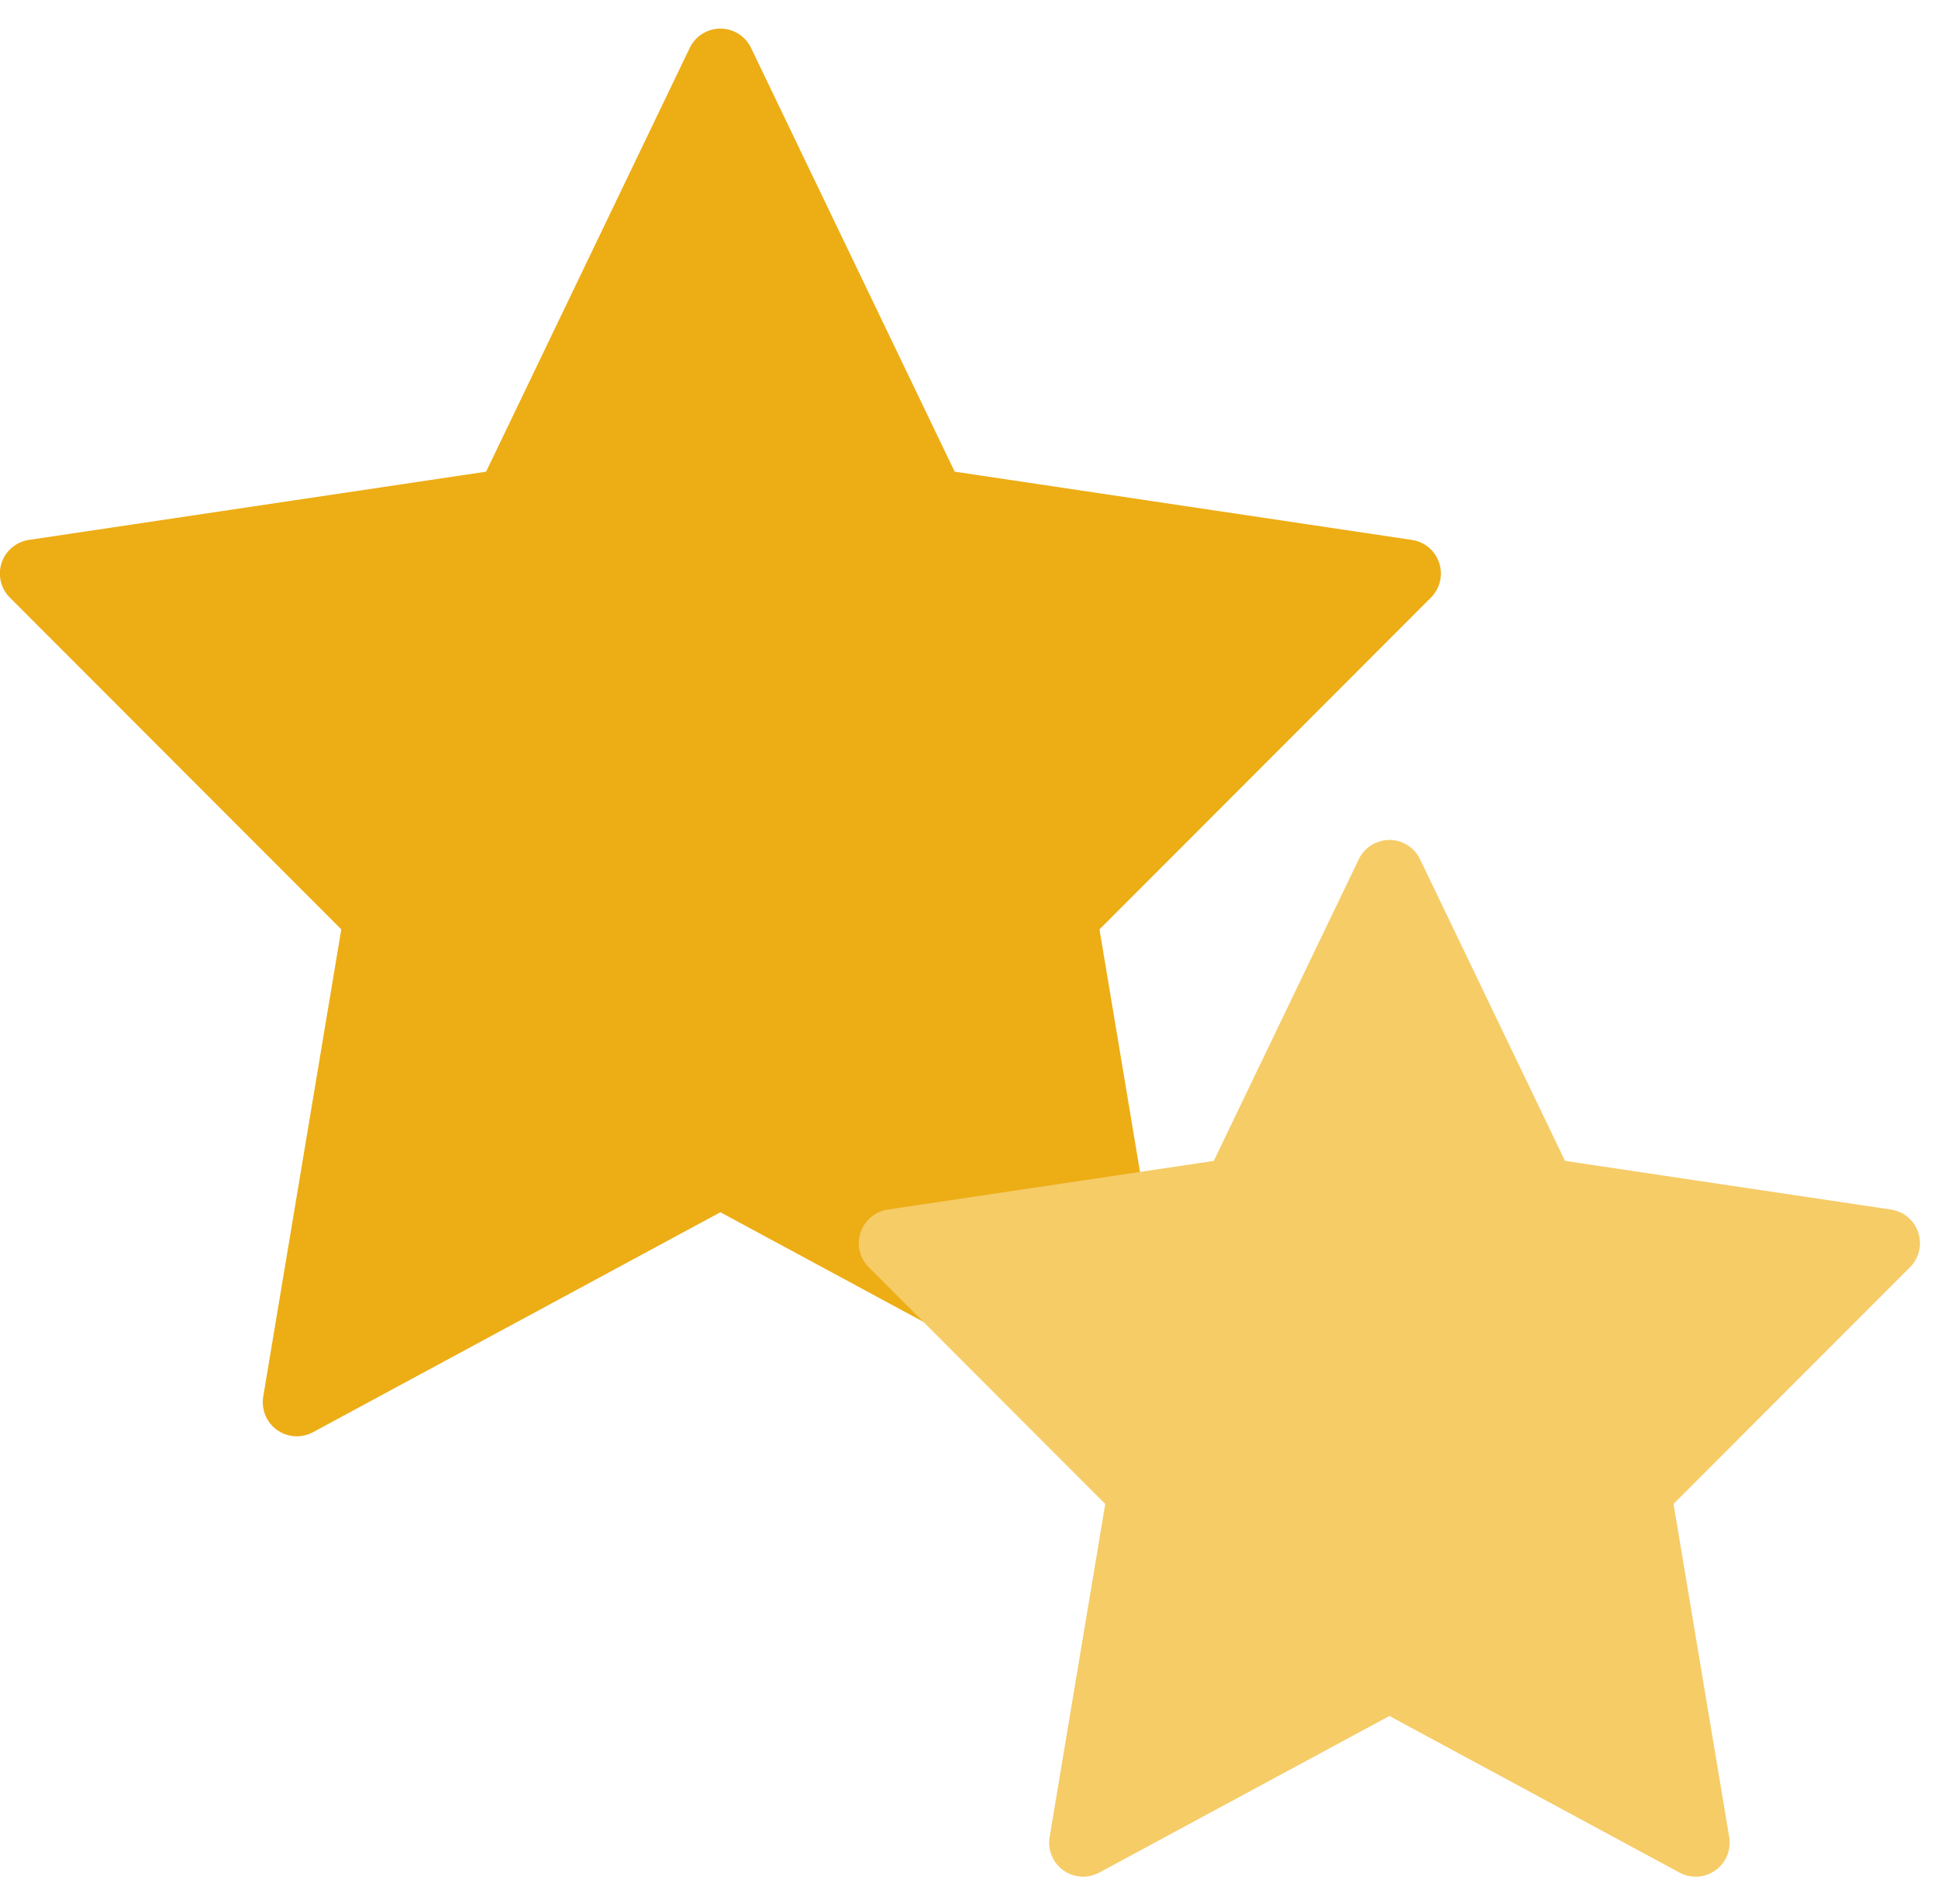 <?xml version="1.0" encoding="UTF-8"?>
<svg width="57px" height="56px" viewBox="0 0 57 56" version="1.1" xmlns="http://www.w3.org/2000/svg" xmlns:xlink="http://www.w3.org/1999/xlink">
    <!-- Generator: Sketch 48.1 (47250) - http://www.bohemiancoding.com/sketch -->
    <title>星星</title>
    <desc>Created with Sketch.</desc>
    <defs></defs>
    <g id="openpitrix官网页面-copy-11" stroke="none" stroke-width="1" fill="none" fill-rule="evenodd" transform="translate(-74, -3051)">
        <g id="星星" transform="translate(68, 3045)">
            <rect id="Rectangle-76" x="0" y="0" width="68" height="68"></rect>
            <path d="M27.188,41.652 L15.204,48.122 C14.718,48.384 14.111,48.203 13.849,47.717 C13.743,47.522 13.706,47.297 13.742,47.077 L16.038,33.333 L6.289,23.574 C5.899,23.184 5.899,22.55 6.29,22.16 C6.442,22.009 6.638,21.91 6.849,21.879 L20.297,19.872 L26.287,7.408 C26.526,6.91 27.124,6.701 27.621,6.94 C27.826,7.038 27.991,7.204 28.089,7.408 L34.079,19.872 L47.527,21.879 C48.073,21.96 48.45,22.469 48.369,23.015 C48.337,23.227 48.238,23.423 48.087,23.574 L38.338,33.333 L40.634,47.077 C40.725,47.622 40.357,48.138 39.812,48.228 C39.593,48.265 39.368,48.228 39.173,48.122 L27.188,41.652 Z" id="Star-2-Copy" fill="#EDAD15"></path>
            <path d="M46.865,56.467 L38.332,61.073 C37.846,61.336 37.24,61.155 36.977,60.669 C36.872,60.473 36.834,60.248 36.871,60.029 L38.507,50.231 L31.551,43.268 C31.161,42.878 31.161,42.245 31.552,41.854 C31.704,41.703 31.9,41.604 32.111,41.573 L41.7,40.142 L45.964,31.27 C46.203,30.772 46.8,30.562 47.298,30.801 C47.503,30.9 47.668,31.065 47.766,31.27 L52.03,40.142 L61.618,41.573 C62.165,41.654 62.541,42.163 62.46,42.709 C62.428,42.921 62.33,43.117 62.178,43.268 L55.222,50.231 L56.859,60.029 C56.95,60.573 56.582,61.089 56.037,61.18 C55.818,61.216 55.593,61.179 55.397,61.073 L46.865,56.467 Z" id="Star-2" fill="#F6CC67"></path>
        </g>
    </g>
</svg>